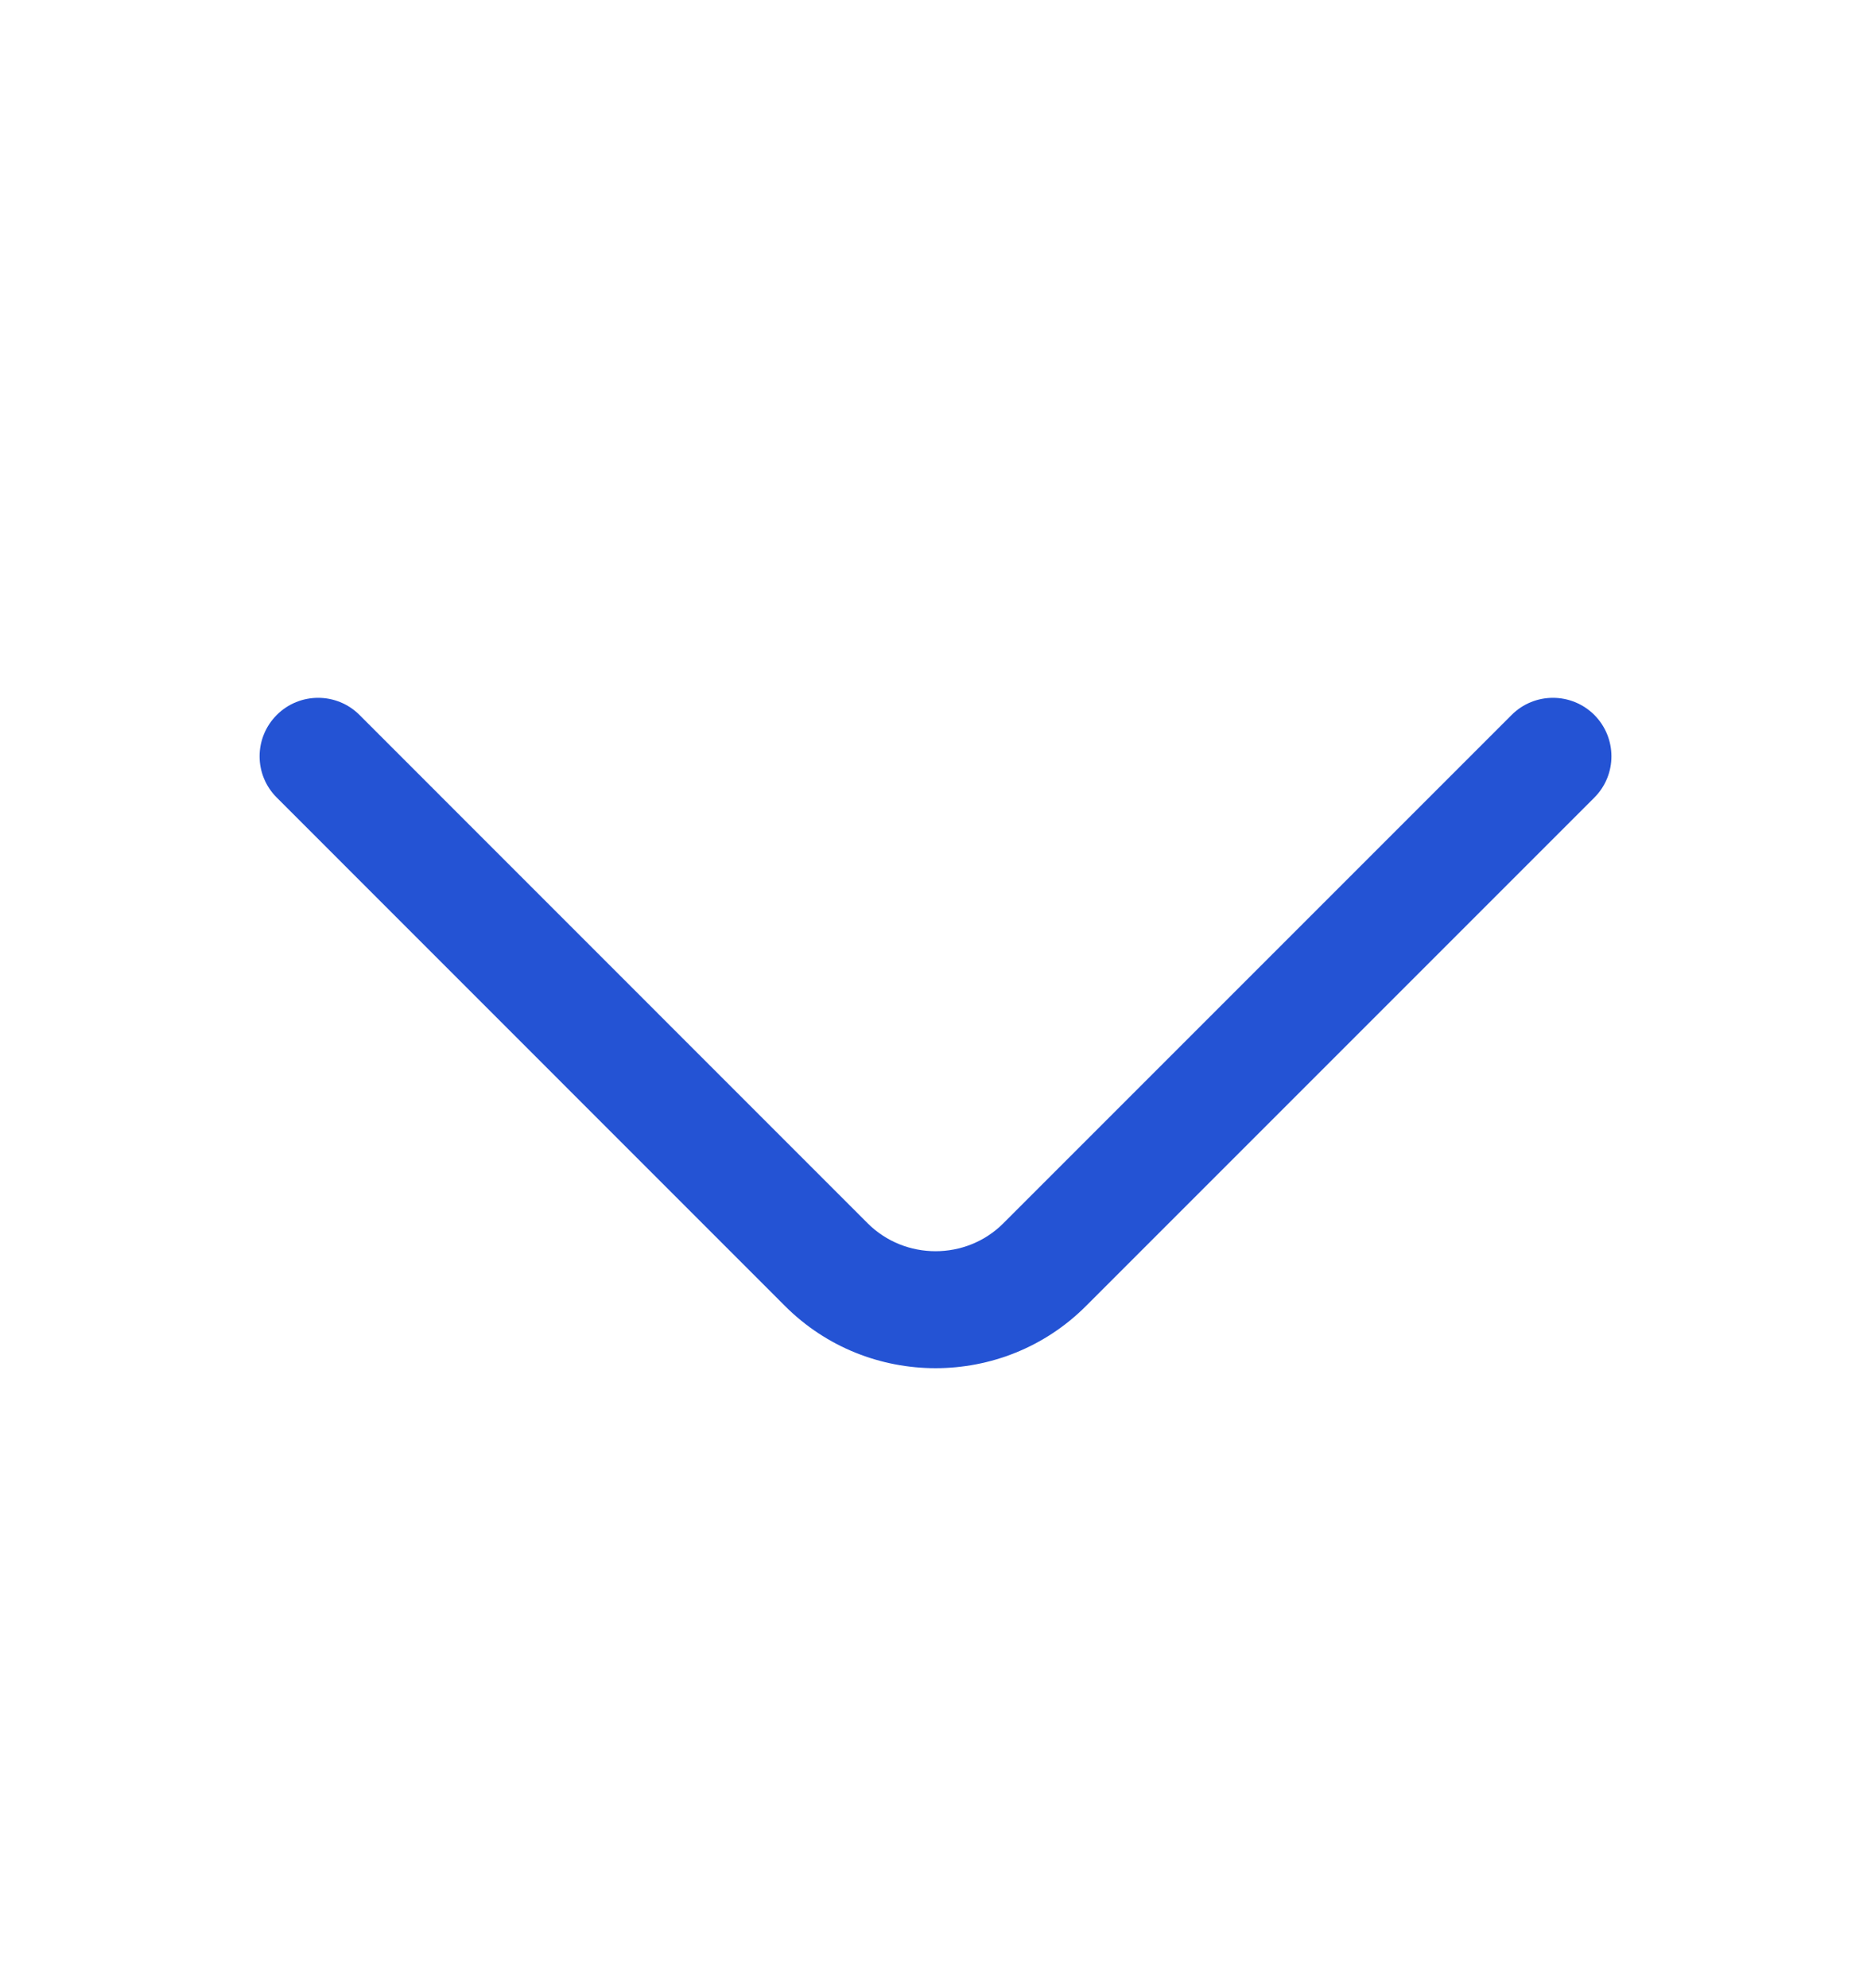 <svg width="16" height="17" viewBox="0 0 16 17" fill="none" xmlns="http://www.w3.org/2000/svg">
<path fillRule="evenodd" clipRule="evenodd" d="M2.367 6.113C2.562 5.918 2.879 5.918 3.074 6.113L7.42 10.46C7.739 10.778 8.262 10.778 8.58 10.46L12.927 6.113C13.122 5.918 13.438 5.918 13.634 6.113C13.829 6.309 13.829 6.625 13.634 6.82L9.287 11.167C8.579 11.876 7.422 11.876 6.713 11.167L2.367 6.82C2.171 6.625 2.171 6.309 2.367 6.113Z" fill="#2453D4"/>
</svg>
